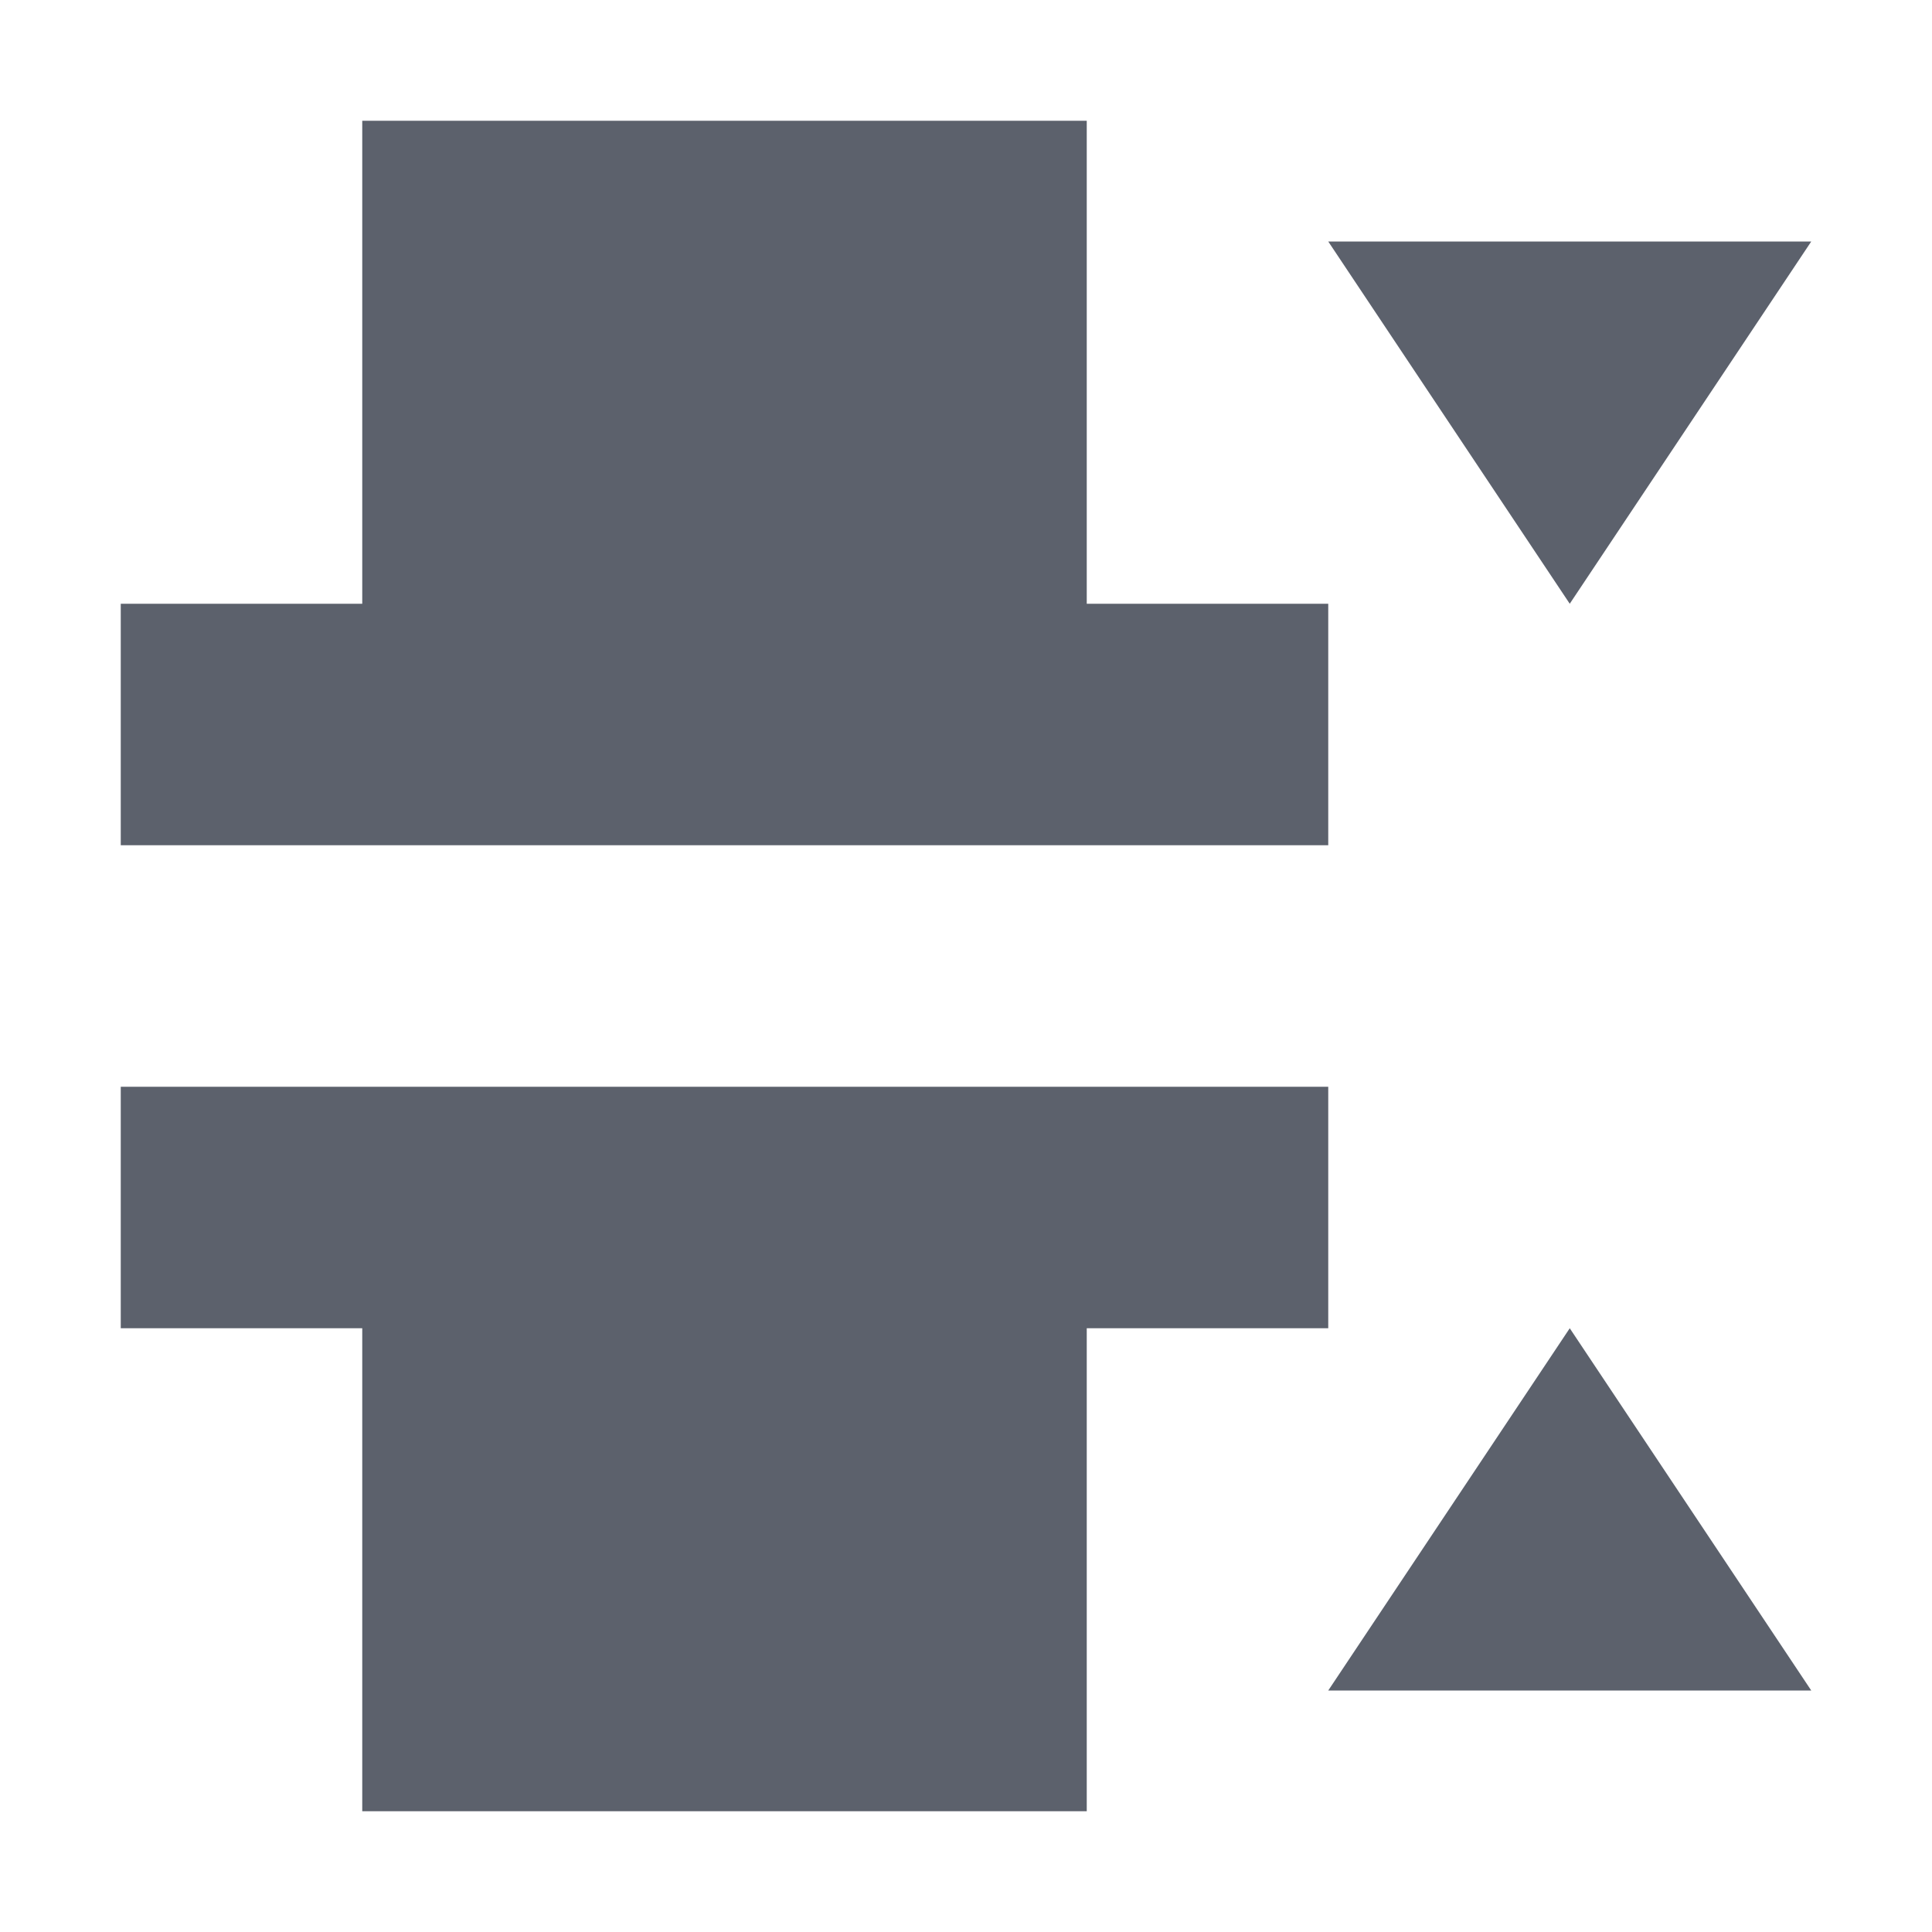 <svg height="16" viewBox="0 0 16 16" width="16" xmlns="http://www.w3.org/2000/svg"><path d="m3 1v2 1 1h-2v2h2 6 2v-2h-2v-1-1-2zm8 1 2 3 2-3zm-10 7v2h2v4h1 5v-4h2v-2zm12 2-2 3h4z" fill="#5c616c"/></svg>